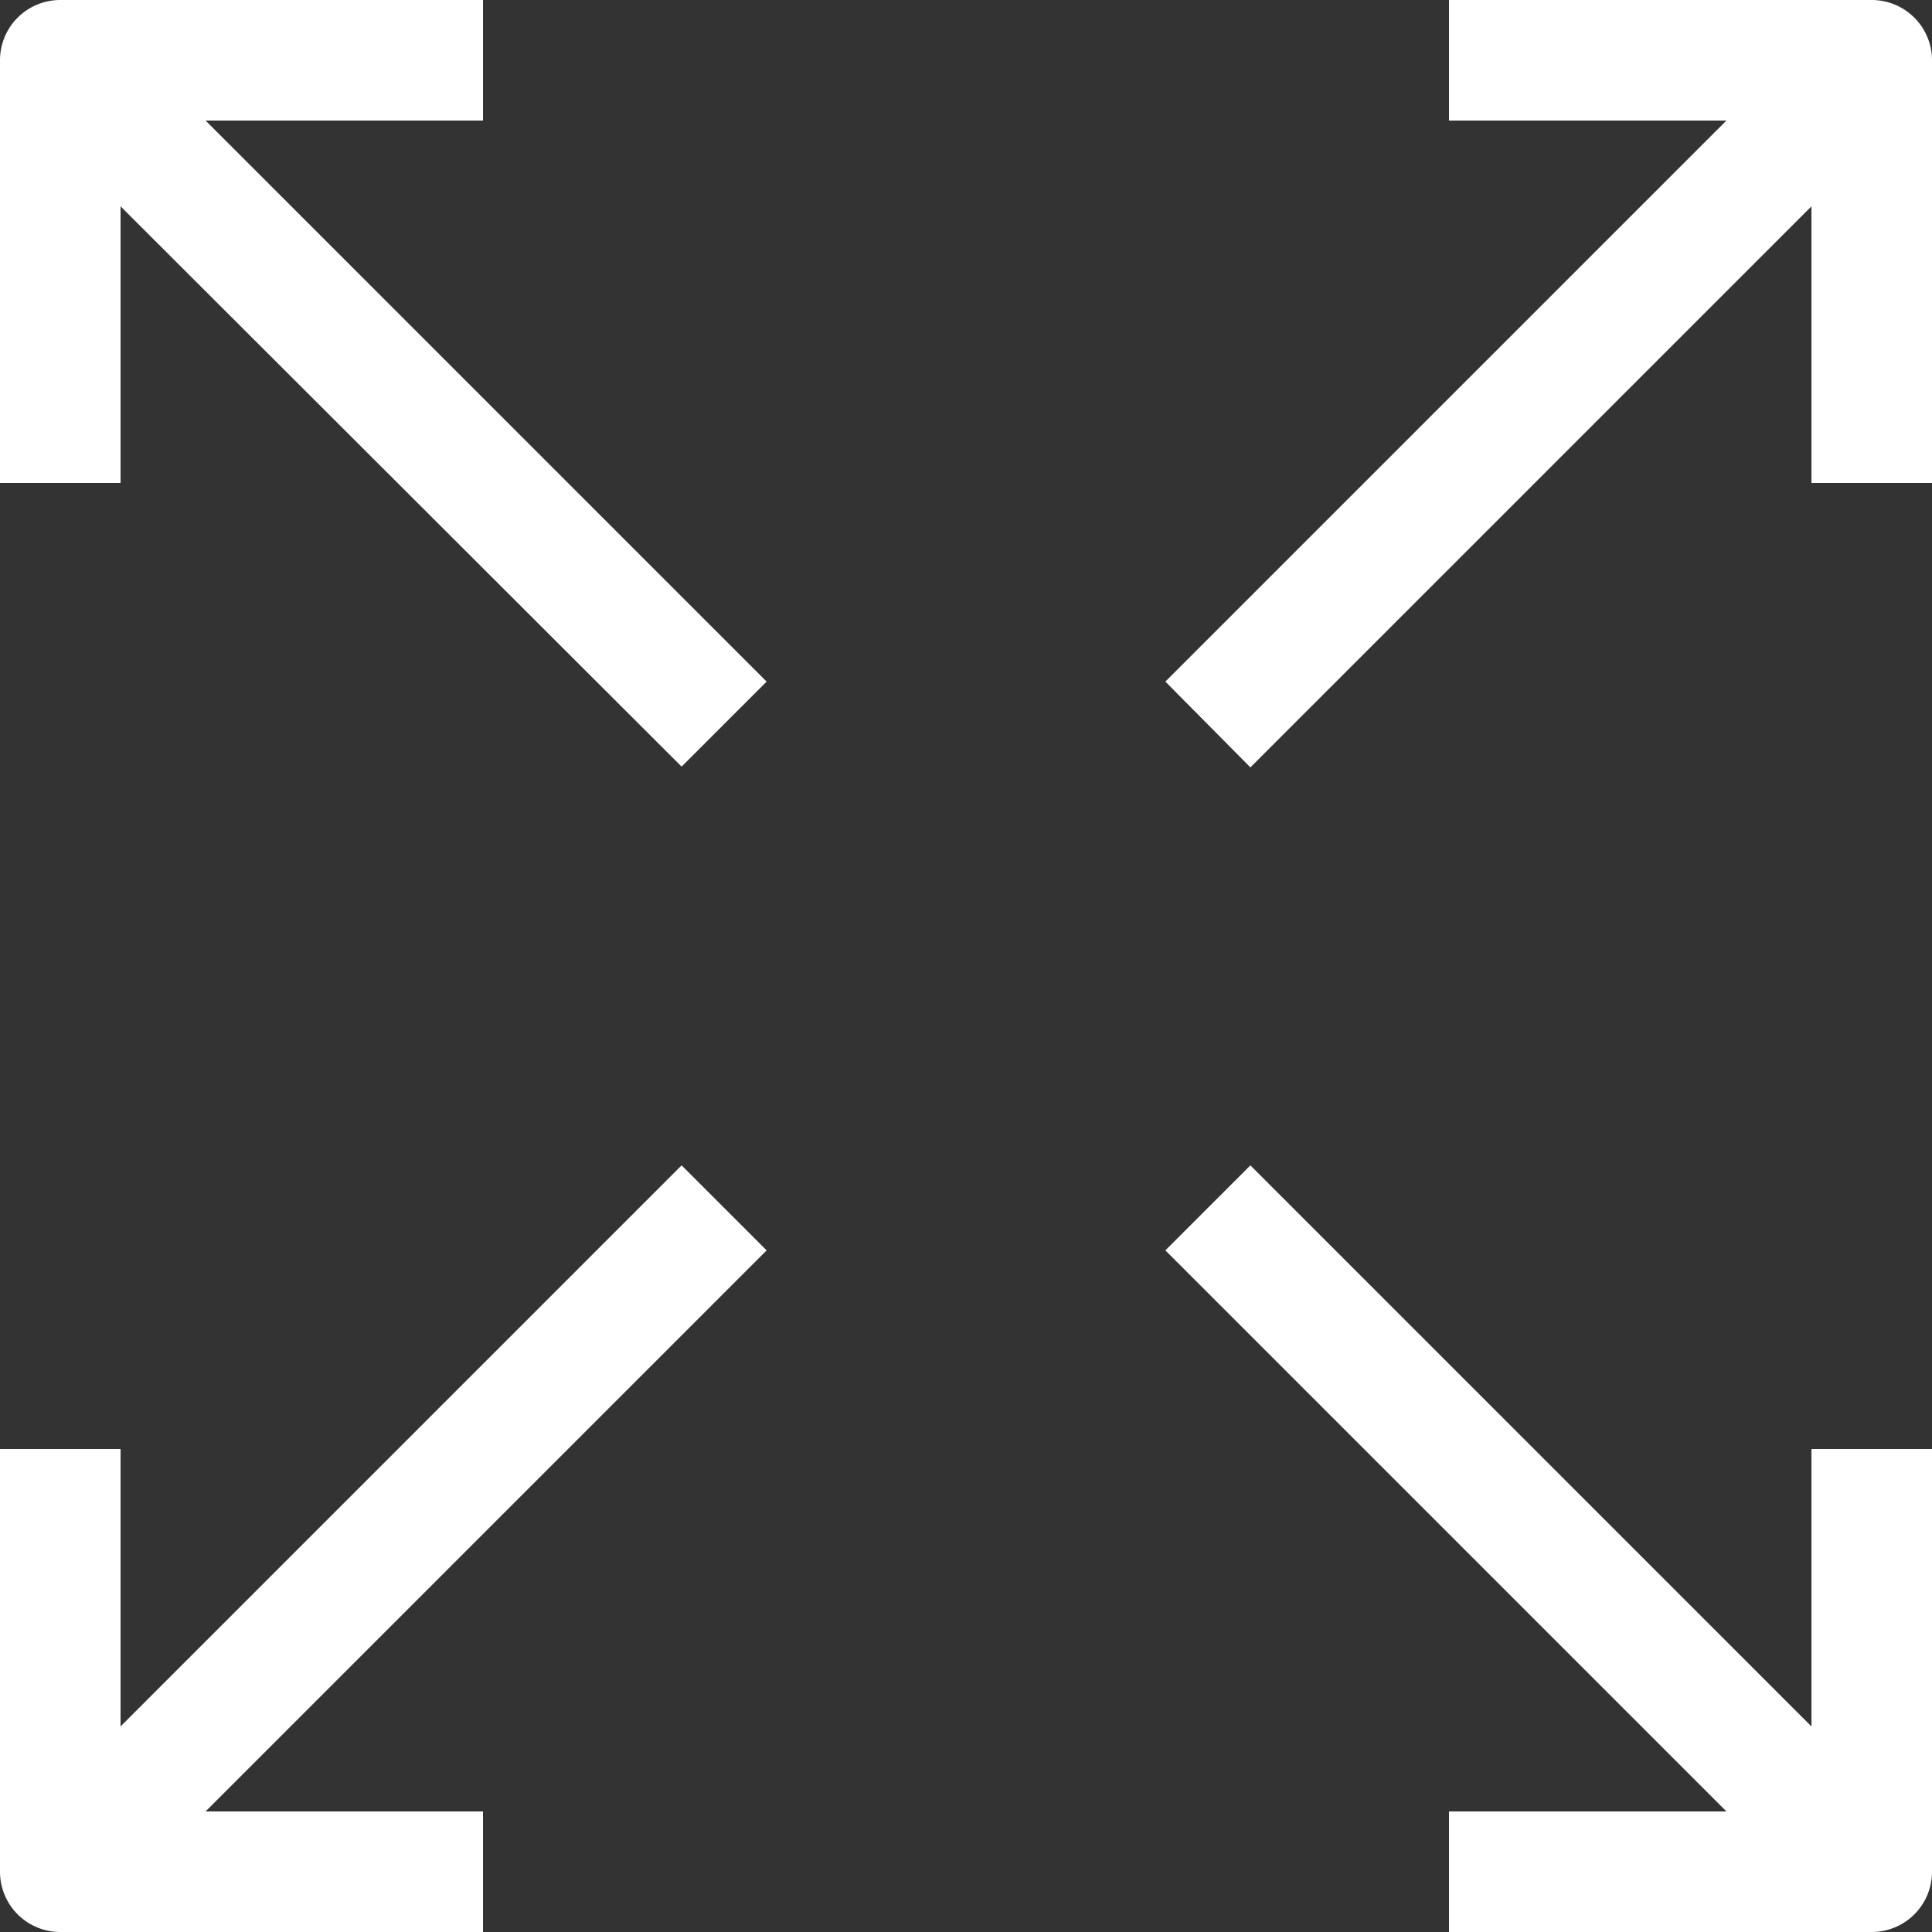 <svg xmlns="http://www.w3.org/2000/svg" width="25" height="25"><rect width="100%" height="100%" fill="#333333" stroke="none"/><g data-name="Слой 2"><path d="M24.22 25h-5.47v-1.56h3.59l-7.26-7.26 1.1-1.1 7.26 7.26v-3.59H25v5.47a.78.78 0 0 1-.78.78zM0 24.22v-5.47h1.56v3.59l7.26-7.26 1.1 1.1-7.26 7.26h3.59V25H.78a.78.78 0 0 1-.78-.78zM23.44 2.67l-7.26 7.26-1.1-1.11 7.26-7.26h-3.59V0h5.47a.78.78 0 0 1 .78.78v5.47h-1.56zM1.56 6.25H0V.78A.78.78 0 0 1 .78 0h5.47v1.56H2.66l7.26 7.26-1.1 1.1-7.26-7.25z" fill="#fff" data-name="Слой 1"/></g></svg>